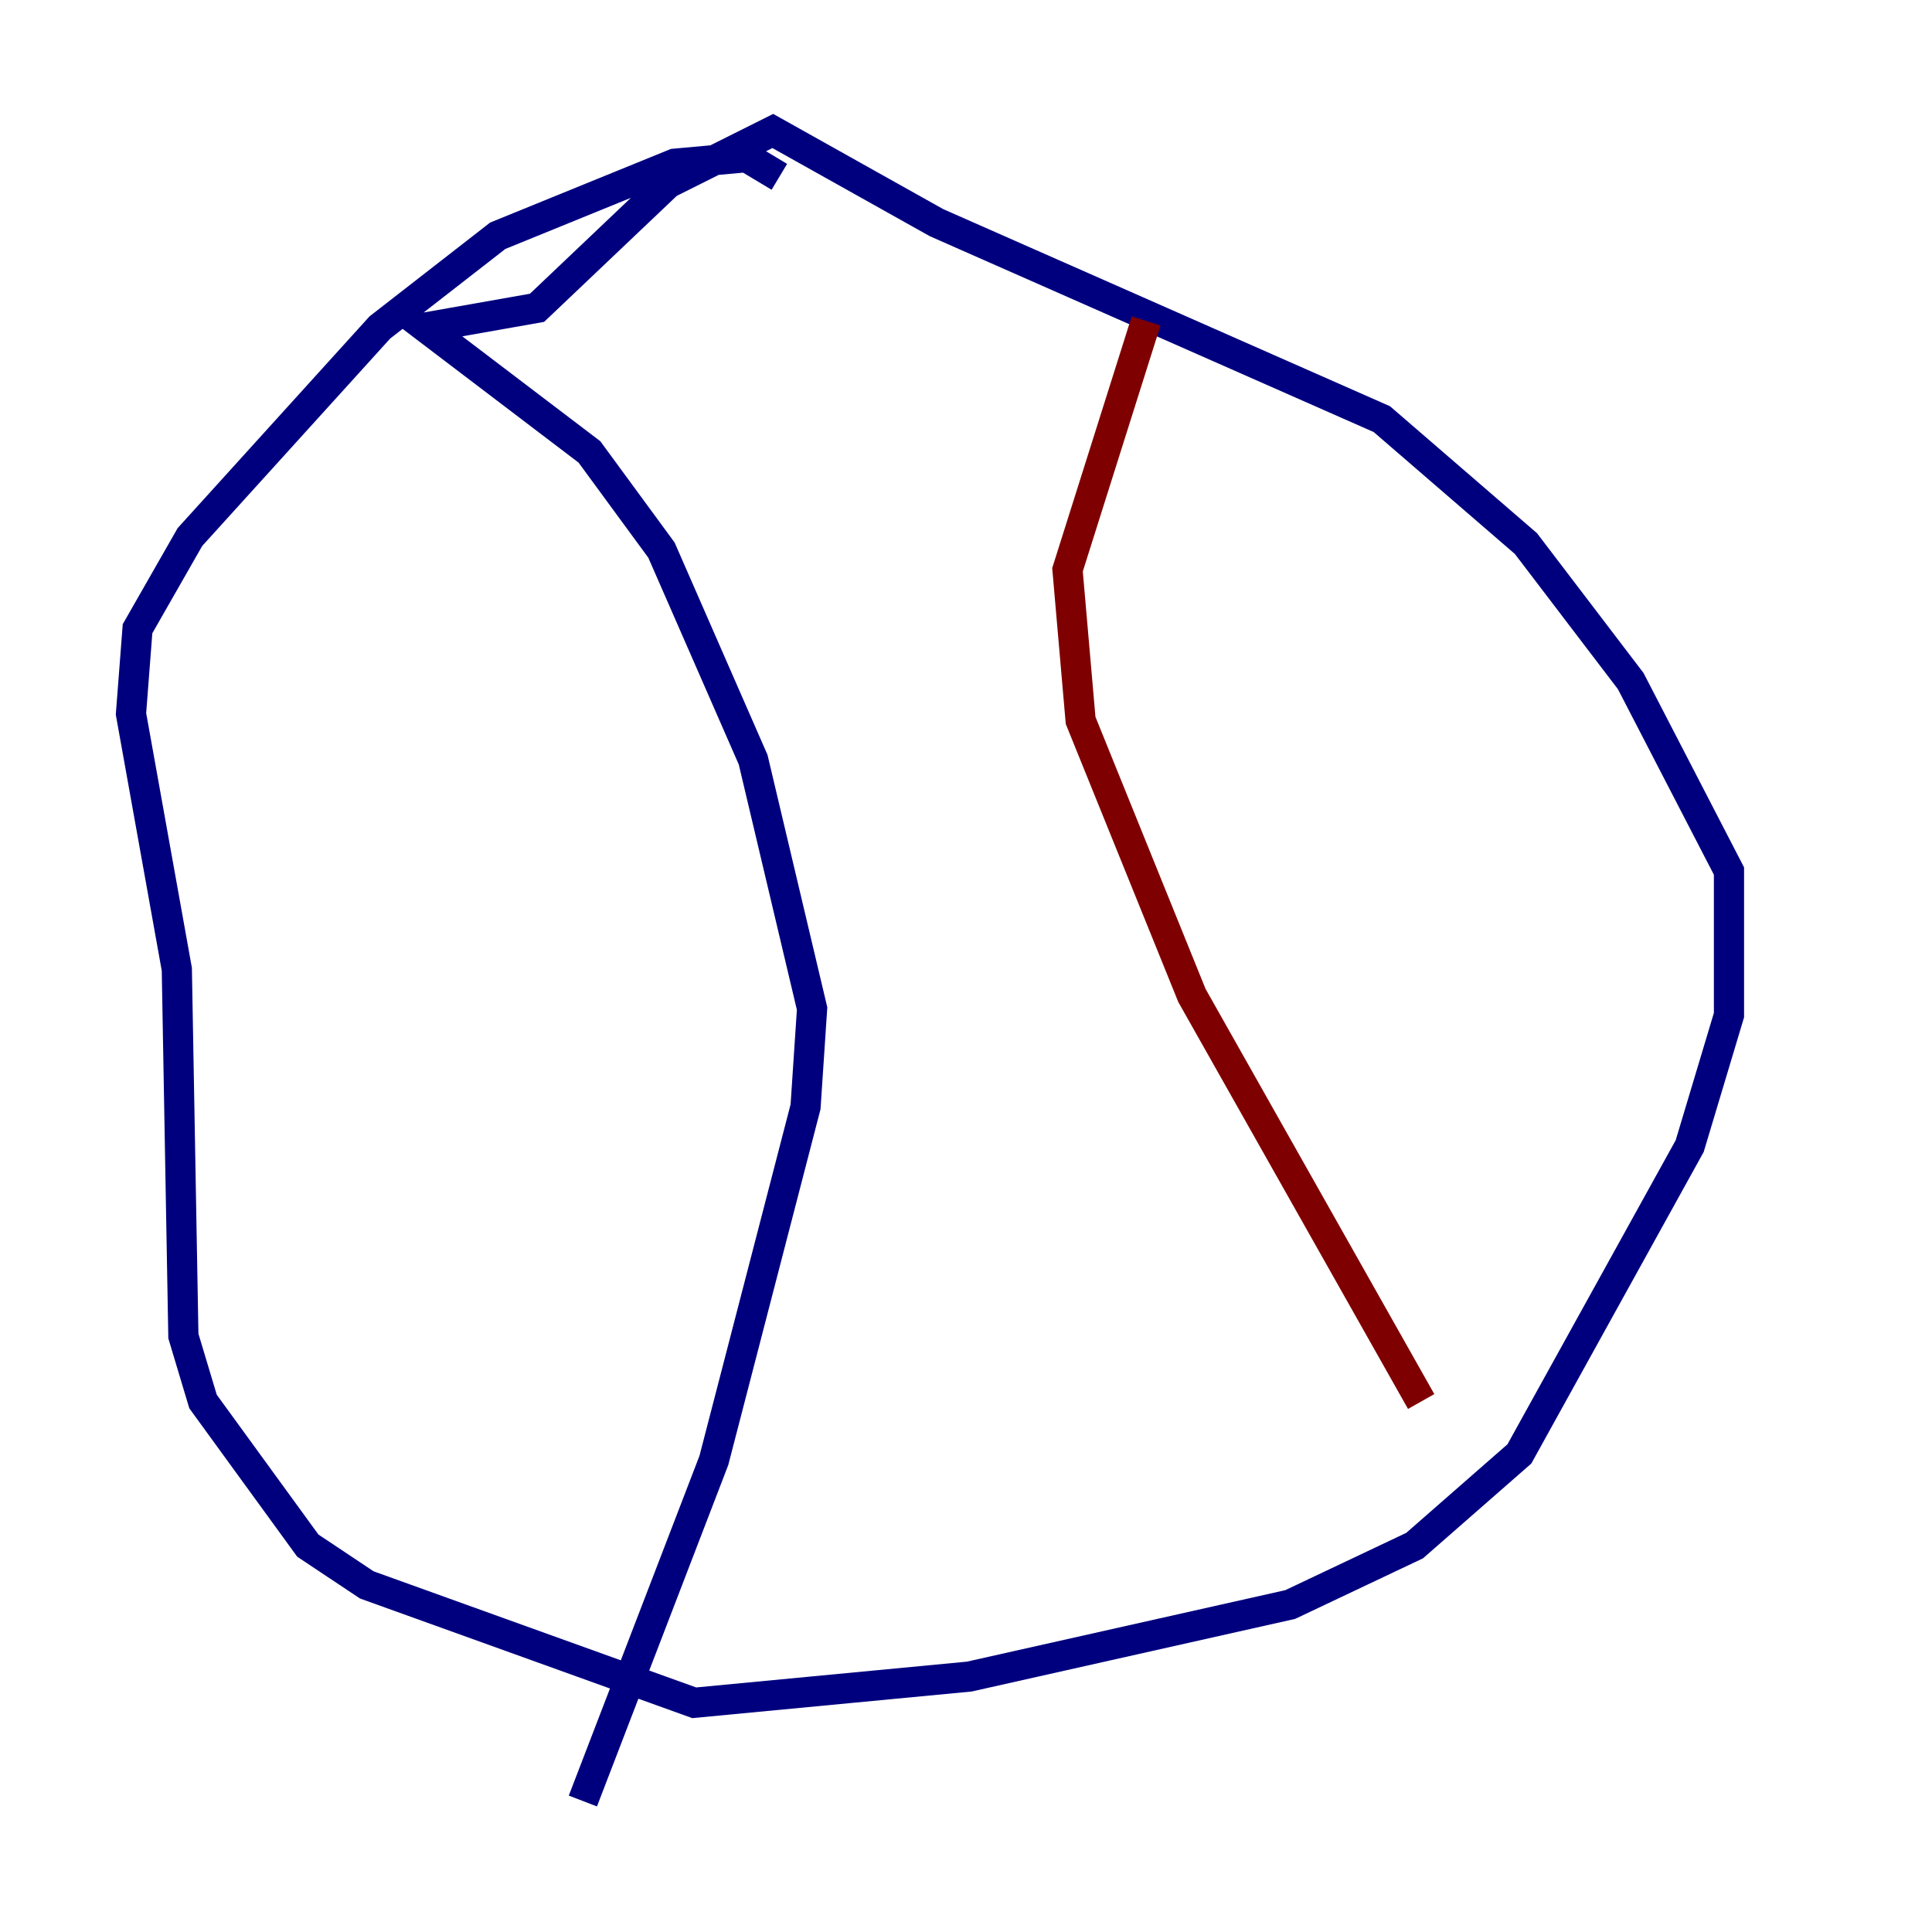 <?xml version="1.0" encoding="utf-8" ?>
<svg baseProfile="tiny" height="128" version="1.2" viewBox="0,0,128,128" width="128" xmlns="http://www.w3.org/2000/svg" xmlns:ev="http://www.w3.org/2001/xml-events" xmlns:xlink="http://www.w3.org/1999/xlink"><defs /><polyline fill="none" points="51.634,11.715 49.464,10.414 44.691,10.848 32.976,15.62 25.166,21.695 12.583,35.58 9.112,41.654 8.678,47.295 11.715,64.217 12.149,88.515 13.451,92.854 20.393,102.4 24.298,105.003 45.993,112.814 64.217,111.078 85.478,106.305 93.722,102.4 100.664,96.325 111.946,75.932 114.549,67.254 114.549,57.709 108.041,45.125 101.098,36.014 91.552,27.77 62.047,14.752 51.2,8.678 44.258,12.149 35.58,20.393 28.203,21.695 39.051,29.939 43.824,36.447 49.898,50.332 53.803,66.82 53.37,73.329 47.295,96.759 38.617,119.322" stroke="#00007f" stroke-width="2" /><polyline fill="none" points="75.932,21.261 70.725,37.749 71.593,47.729 78.969,65.953 94.156,92.854" stroke="#7f0000" stroke-width="2" /></svg>
